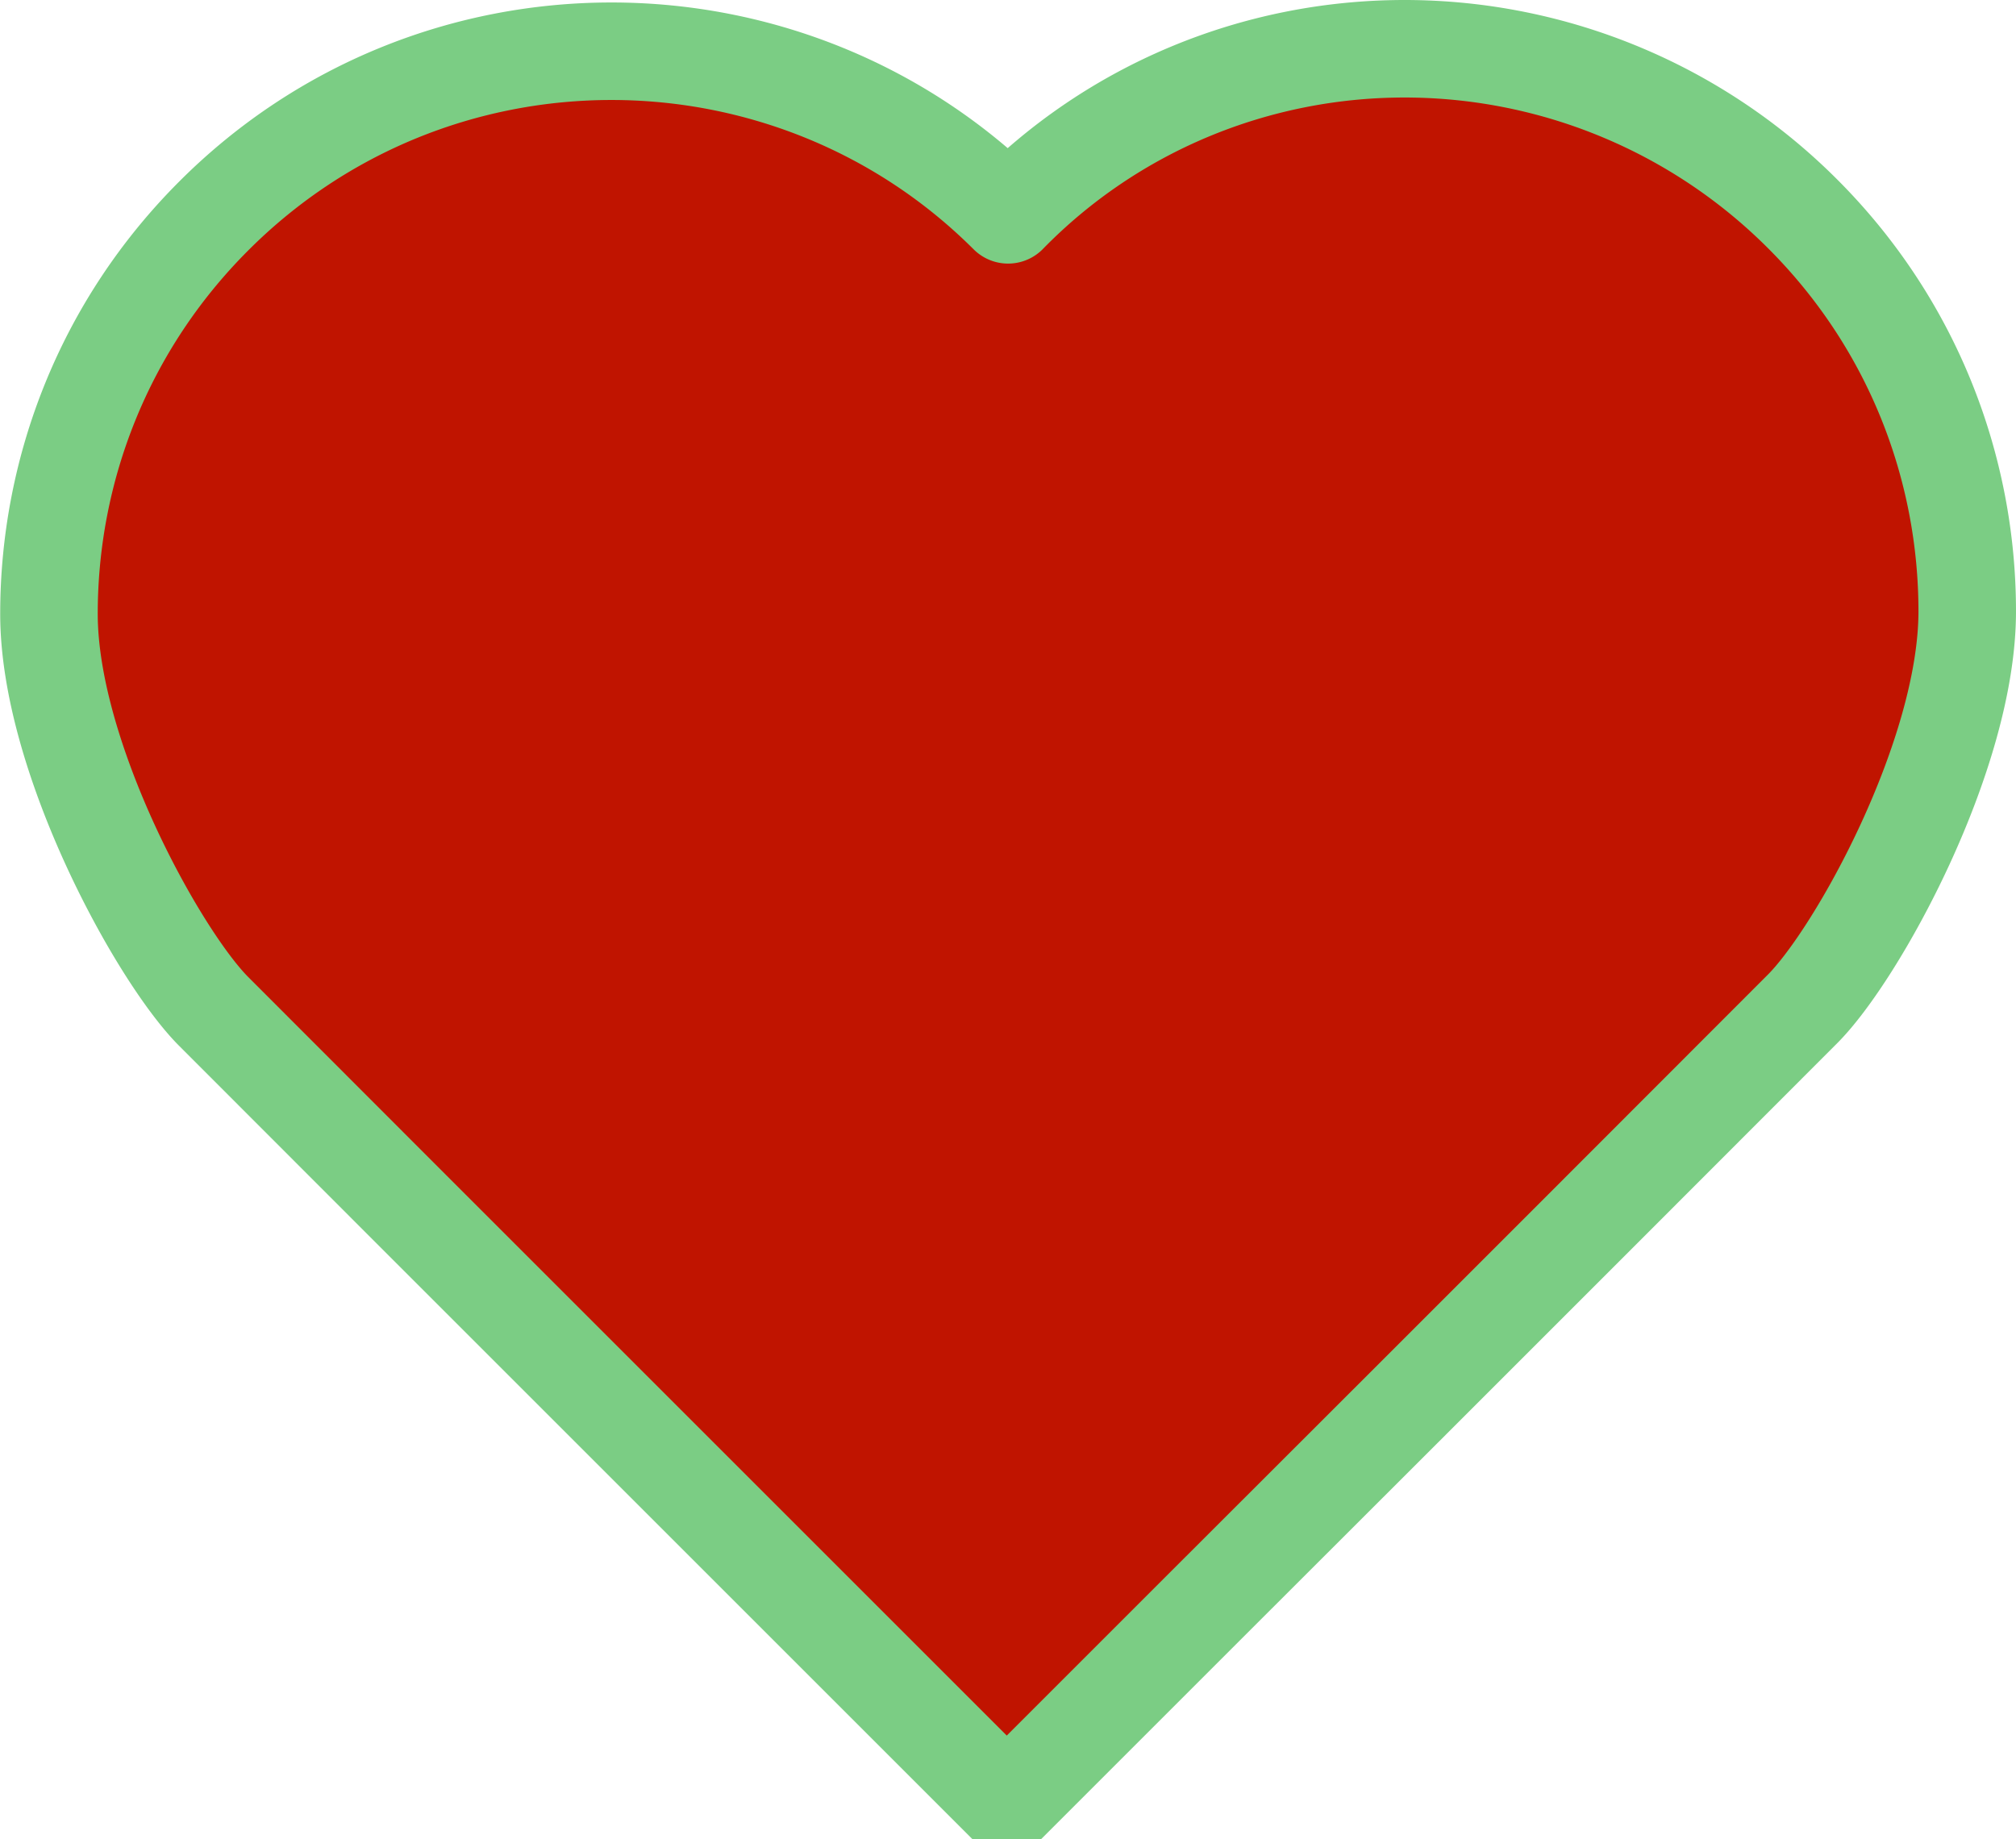 <?xml version="1.0" encoding="UTF-8" standalone="no"?>
<svg
   width="40"
   height="36.496"
   viewBox="0 0 10.583 9.656"
   version="1.1"
   id="svg1"
   sodipodi:docname="heart.edit.svg"
   inkscape:version="1.3 (0e150ed, 2023-07-21)"
   xmlns:inkscape="http://www.inkscape.org/namespaces/inkscape"
   xmlns:sodipodi="http://sodipodi.sourceforge.net/DTD/sodipodi-0.dtd"
   xmlns="http://www.w3.org/2000/svg"
   xmlns:svg="http://www.w3.org/2000/svg">
  <defs
     id="defs1" />
  <sodipodi:namedview
     id="namedview1"
     pagecolor="#505050"
     bordercolor="#ffffff"
     borderopacity="1"
     inkscape:showpageshadow="0"
     inkscape:pageopacity="0"
     inkscape:pagecheckerboard="1"
     inkscape:deskcolor="#505050"
     inkscape:zoom="0.84611825"
     inkscape:cx="196.78101"
     inkscape:cy="181.41672"
     inkscape:window-width="1392"
     inkscape:window-height="1212"
     inkscape:window-x="110"
     inkscape:window-y="38"
     inkscape:window-maximized="0"
     inkscape:current-layer="svg1" />
  <path
     d="m 7.374,0.256 c -0.783,0 -1.534,0.311 -2.082,0.872 C 4.721,0.558 3.966,0.269 3.21,0.269 c -0.756,0 -1.512,0.288 -2.088,0.865 -0.577,0.577 -0.865,1.333 -0.865,2.089 0,0.756 0.577,1.8 0.865,2.088 L 2.159,6.349 3.197,7.387 3.21,7.4 4.247,8.437 5.285,9.475 6.329,8.431 7.374,7.387 8.31,6.451 9.462,5.298 C 9.75,5.01 10.327,3.966 10.327,3.21 c 0,-0.756 -0.288,-1.512 -0.865,-2.088 A 2.954,2.954 0 0 0 7.374,0.256"
     style="fill:#c01400;fill-opacity:1;stroke:#7bcd84;stroke-width:0.512;stroke-linecap:round;stroke-linejoin:round;stroke-opacity:1"
     id="path1" />
</svg>
